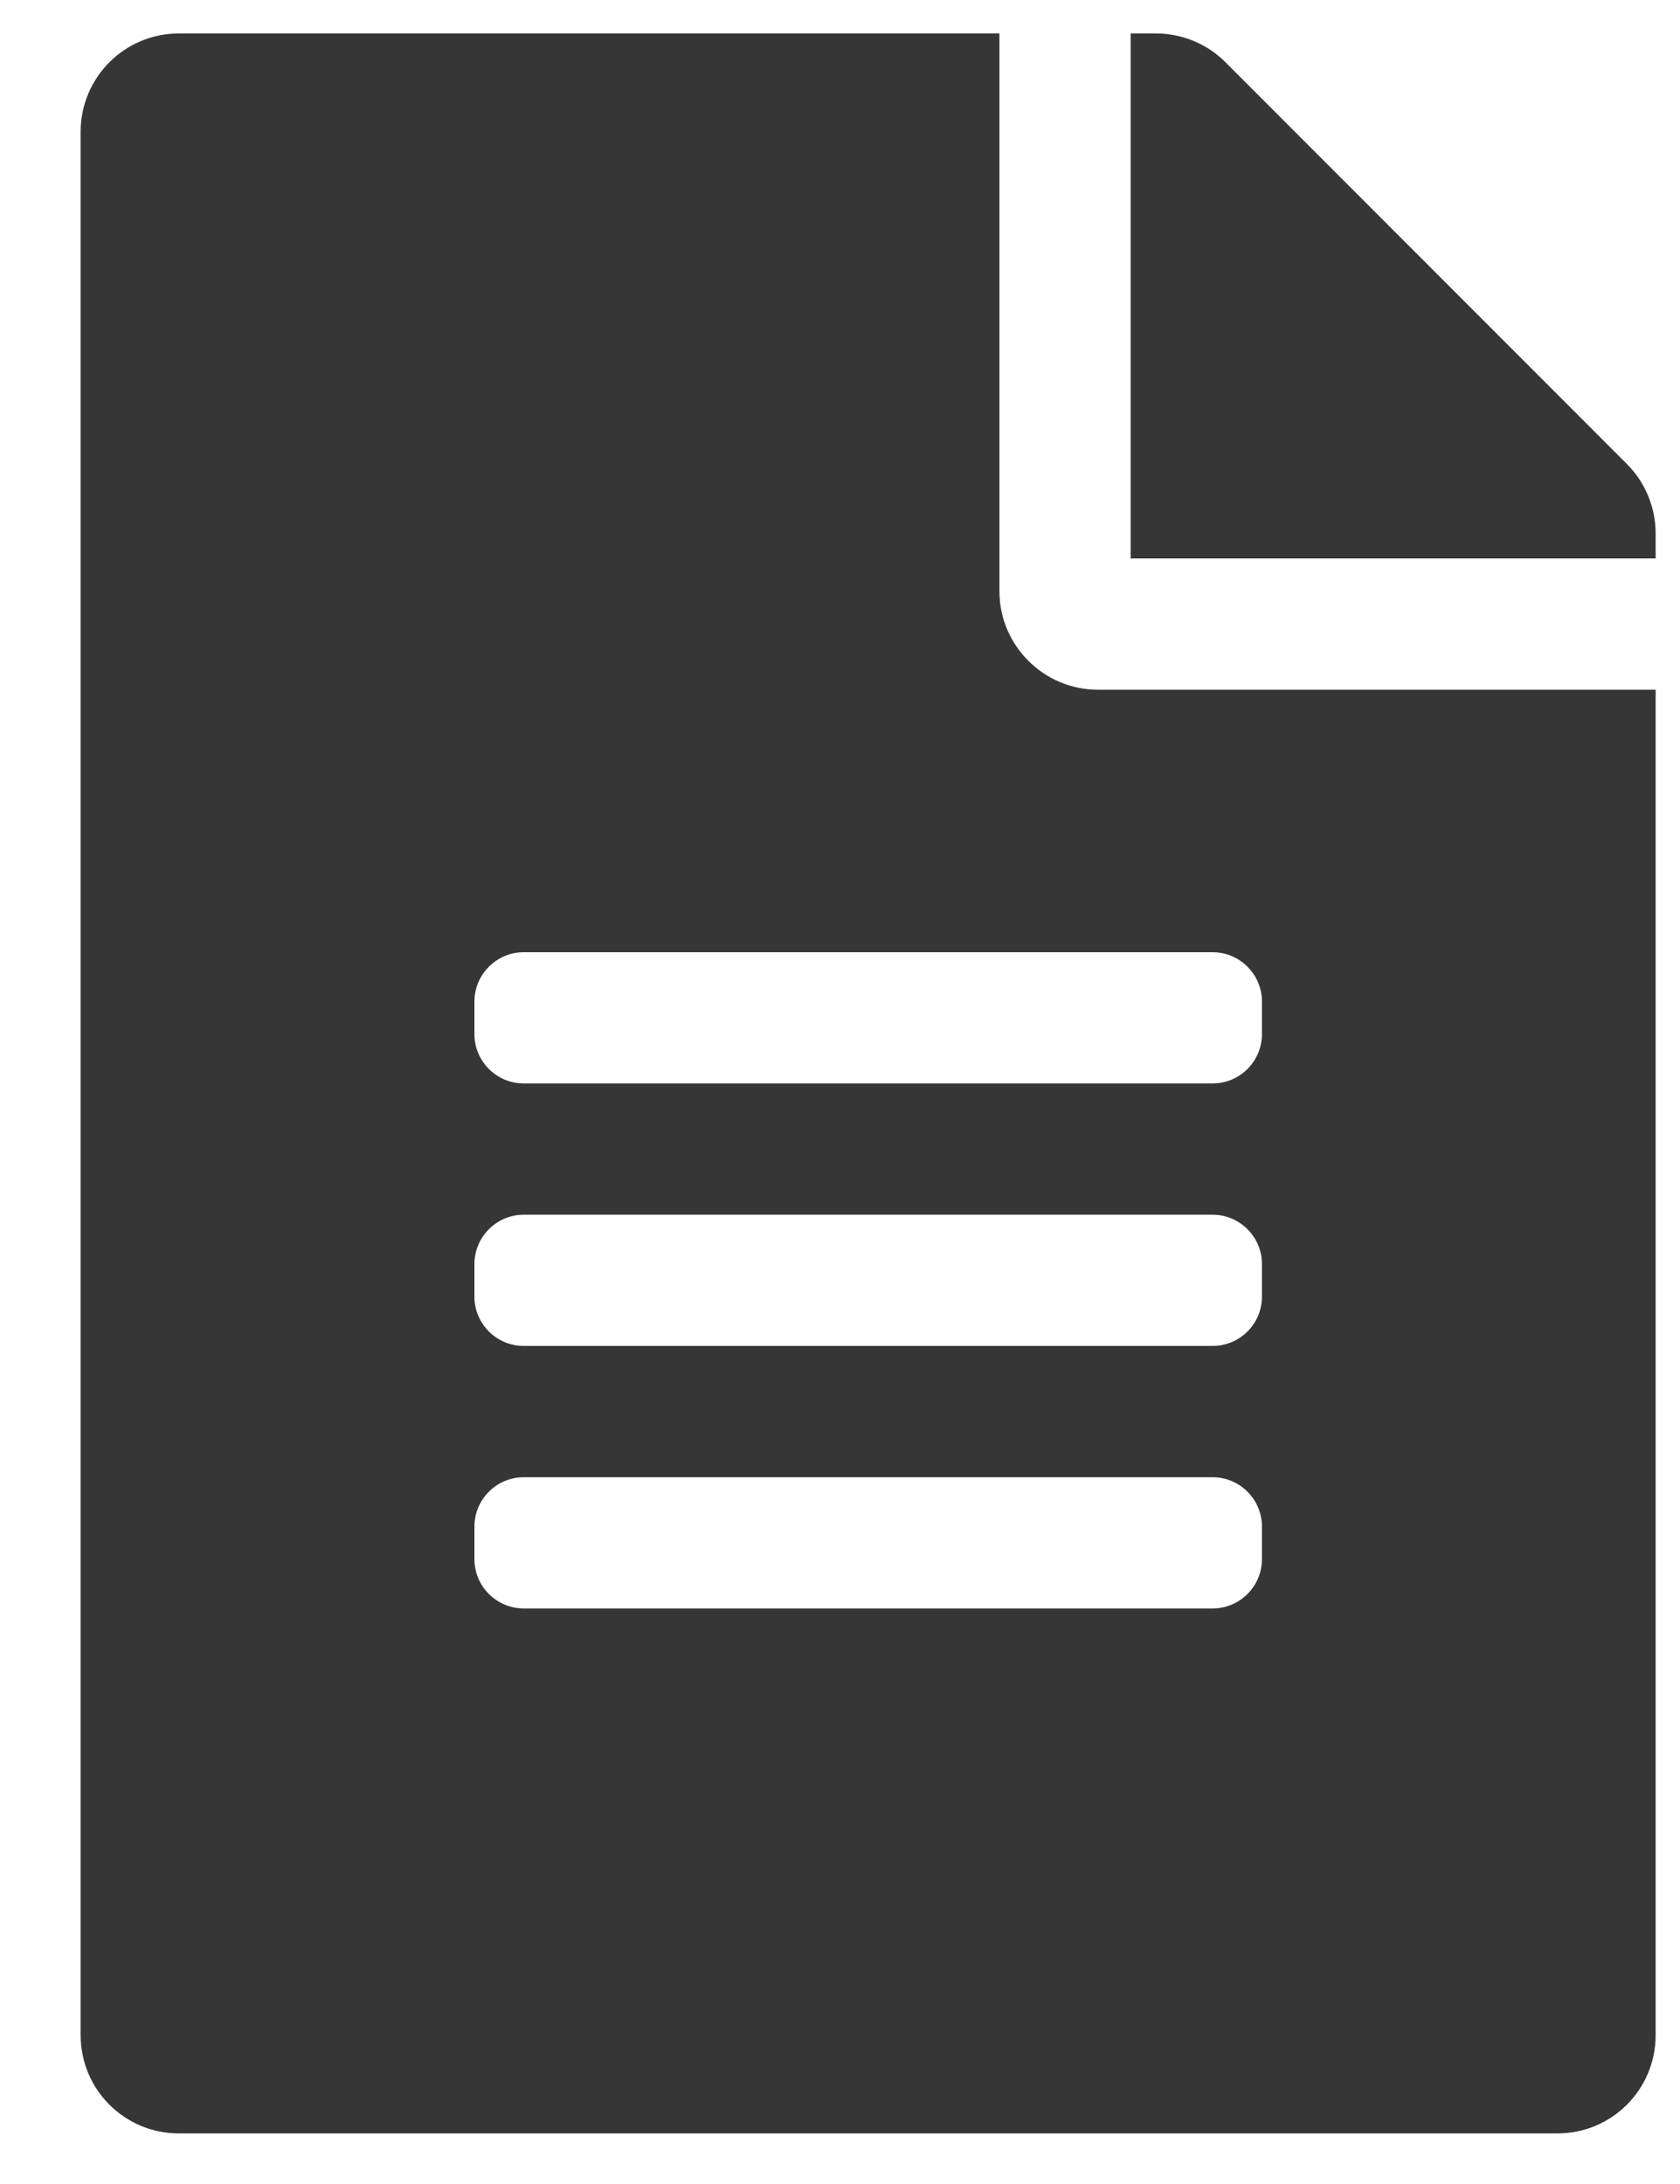 <svg width="20" height="26" viewBox="0 0 20 26" fill="none" xmlns="http://www.w3.org/2000/svg">
<path d="M11.898 7.039V0.398H2.132C1.483 0.398 0.96 0.921 0.96 1.57V24.227C0.96 24.876 1.483 25.398 2.132 25.398H18.539C19.188 25.398 19.71 24.876 19.71 24.227V8.211H13.07C12.425 8.211 11.898 7.684 11.898 7.039ZM15.023 18.562C15.023 18.885 14.759 19.148 14.437 19.148H6.234C5.912 19.148 5.648 18.885 5.648 18.562V18.172C5.648 17.85 5.912 17.586 6.234 17.586H14.437C14.759 17.586 15.023 17.85 15.023 18.172V18.562ZM15.023 15.438C15.023 15.76 14.759 16.023 14.437 16.023H6.234C5.912 16.023 5.648 15.76 5.648 15.438V15.047C5.648 14.725 5.912 14.461 6.234 14.461H14.437C14.759 14.461 15.023 14.725 15.023 15.047V15.438ZM15.023 11.922V12.312C15.023 12.635 14.759 12.898 14.437 12.898H6.234C5.912 12.898 5.648 12.635 5.648 12.312V11.922C5.648 11.6 5.912 11.336 6.234 11.336H14.437C14.759 11.336 15.023 11.6 15.023 11.922ZM19.71 6.351V6.648H13.46V0.398H13.758C14.071 0.398 14.369 0.521 14.588 0.74L19.369 5.525C19.588 5.745 19.71 6.043 19.71 6.351Z" fill="#363636"/>
</svg>
